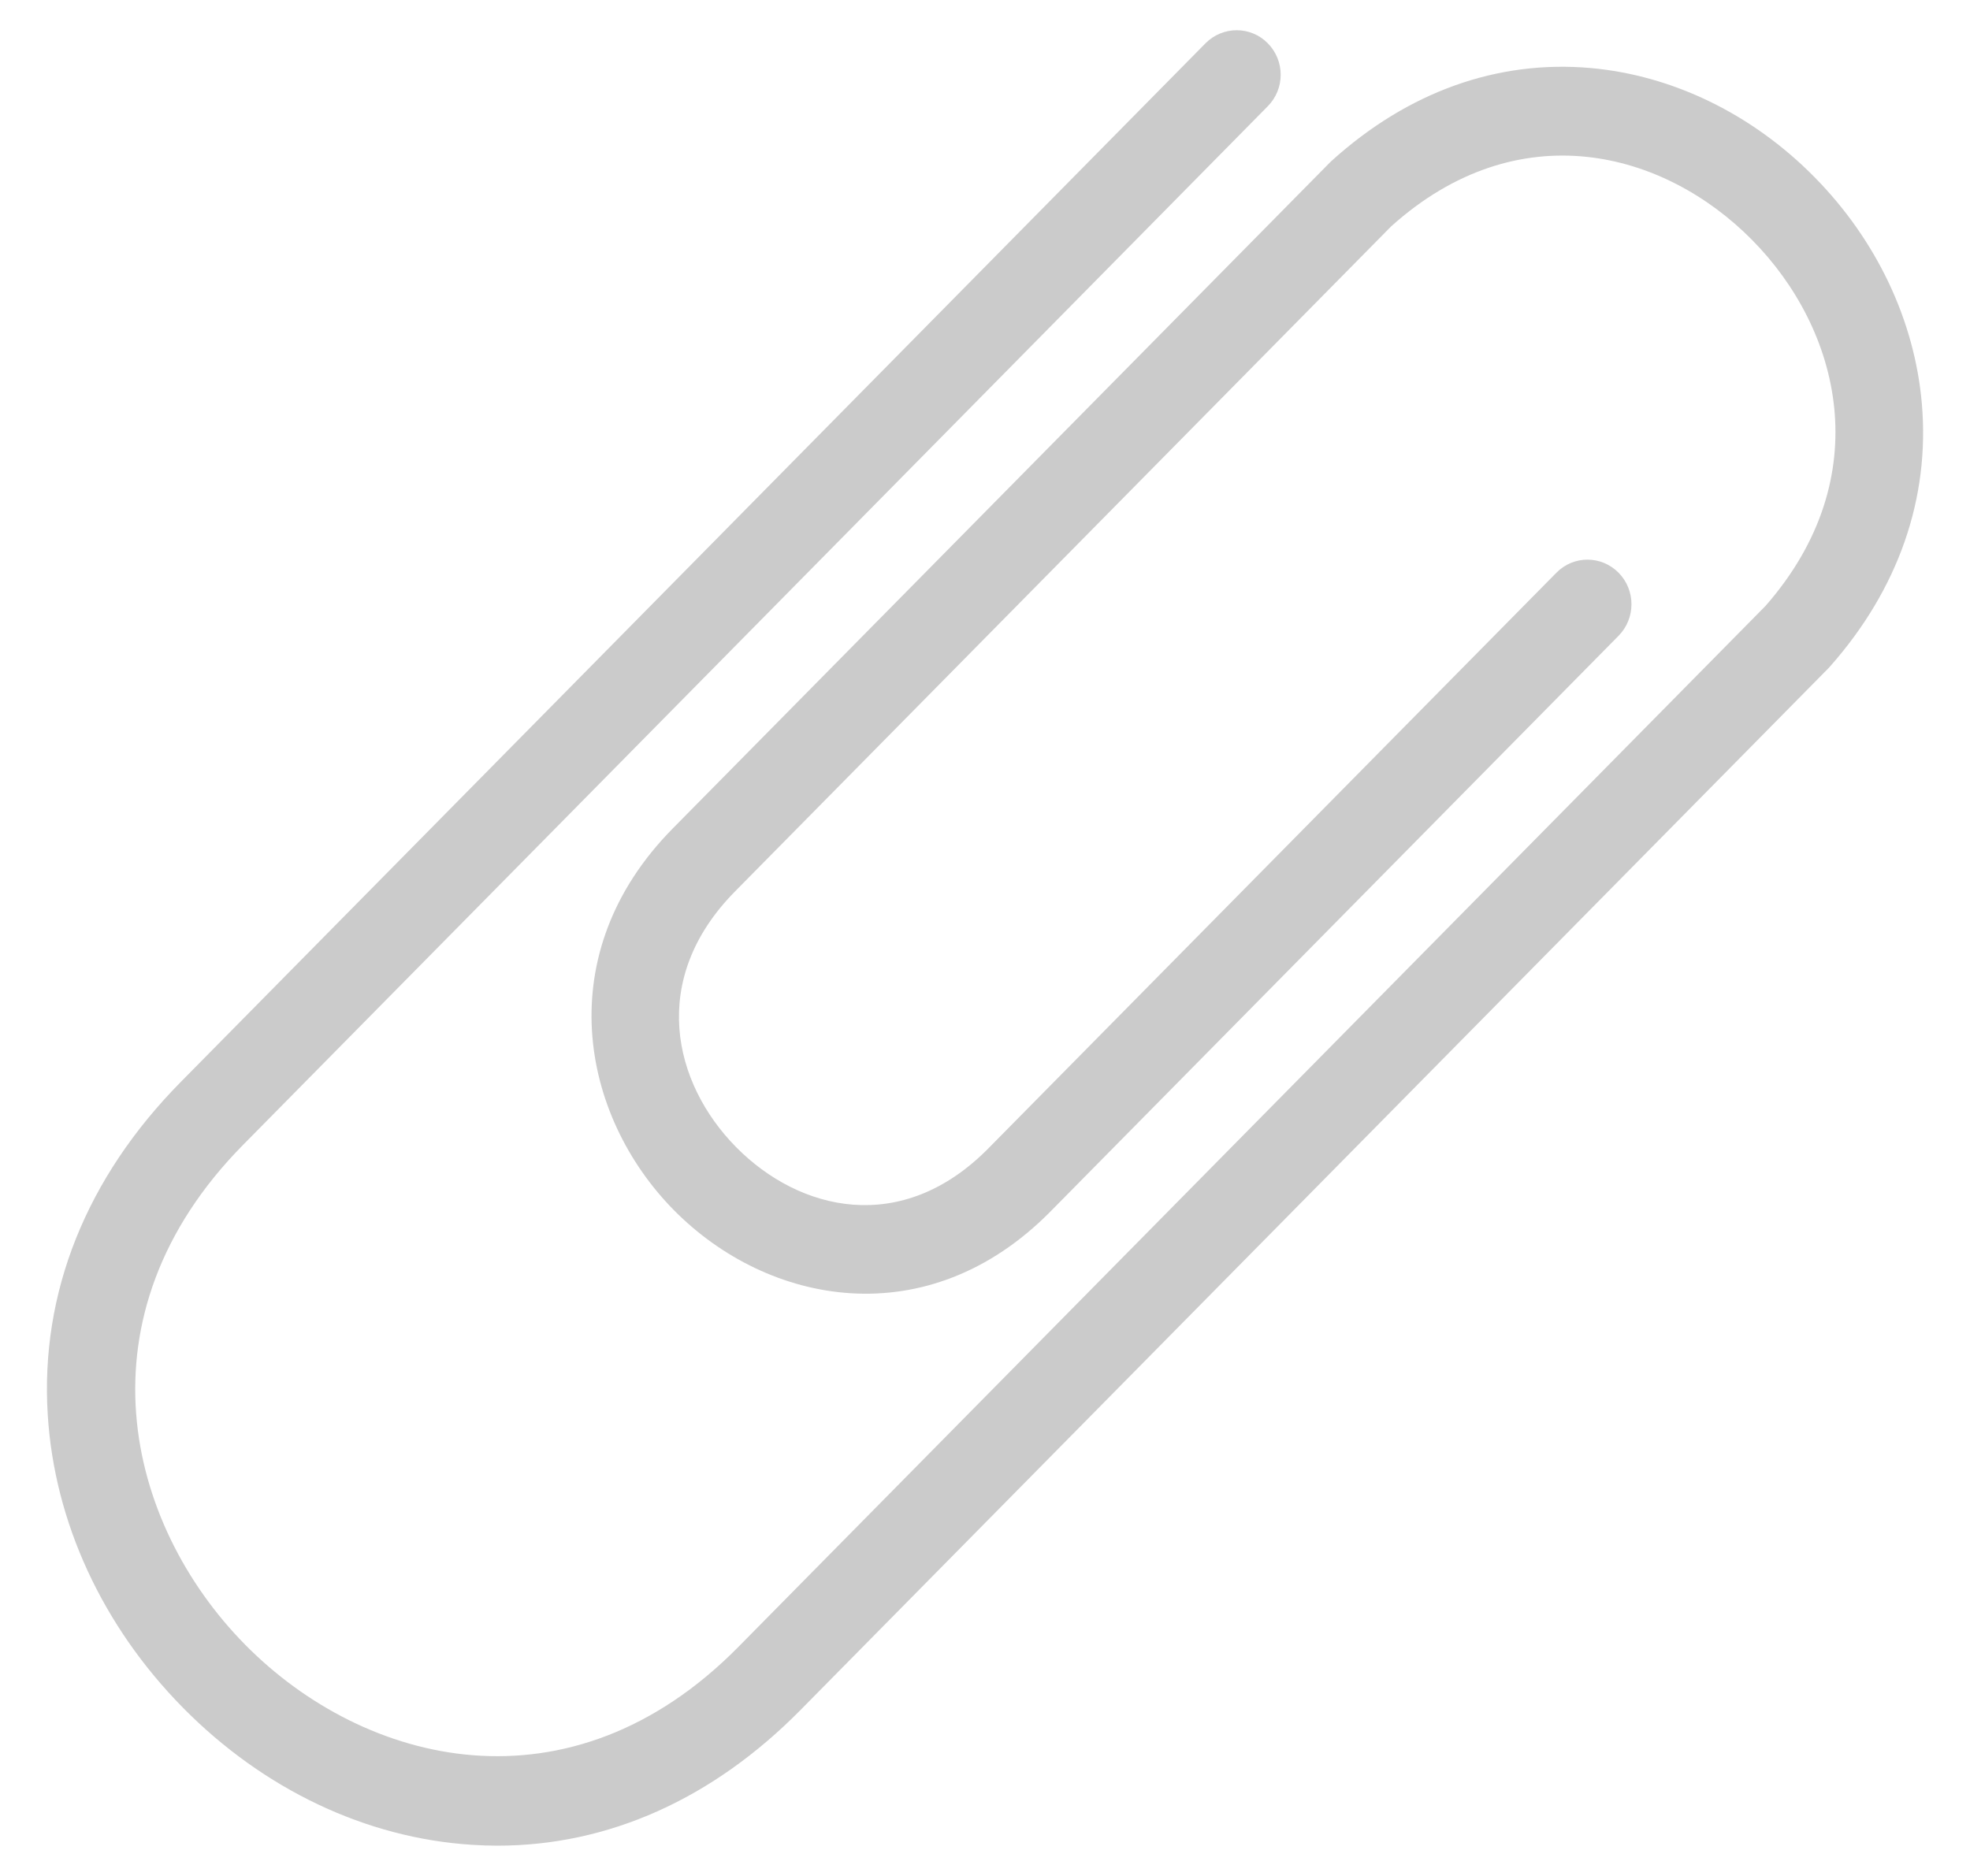 <svg width="21" height="20" viewBox="0 0 21 20" fill="none" xmlns="http://www.w3.org/2000/svg">
<g clip-path="url(#clip0_517_115)">
<path d="M19.512 7.101C19.506 7.108 19.5 7.115 19.494 7.121L8.534 18.23C7.597 19.18 6.484 19.677 5.303 19.677C5.213 19.677 5.124 19.674 5.033 19.668C3.904 19.597 2.81 19.078 1.951 18.207C1.092 17.336 0.579 16.226 0.509 15.082C0.428 13.783 0.919 12.556 1.928 11.534L12.851 0.461C13.035 0.276 13.332 0.276 13.514 0.461C13.698 0.647 13.698 0.947 13.514 1.133L2.591 12.206C0.793 14.028 1.342 16.246 2.614 17.535C3.885 18.823 6.073 19.381 7.871 17.558L18.821 6.459C20.024 5.084 19.617 3.51 18.678 2.559C17.739 1.607 16.186 1.194 14.83 2.413L7.834 9.505C6.91 10.442 7.175 11.549 7.847 12.23C8.52 12.912 9.612 13.18 10.536 12.243L16.591 6.106C16.774 5.92 17.07 5.92 17.254 6.106C17.437 6.292 17.437 6.592 17.254 6.778L11.199 12.915C9.886 14.246 8.185 13.916 7.184 12.902C6.184 11.888 5.858 10.164 7.171 8.833L14.177 1.732C14.184 1.725 14.19 1.72 14.196 1.714C15.007 0.98 15.96 0.638 16.953 0.725C17.83 0.803 18.678 1.215 19.341 1.887C20.004 2.559 20.411 3.418 20.487 4.307C20.573 5.314 20.236 6.28 19.512 7.101H19.512Z" fill="#CBCBCB"/>
</g>
<defs>
<clipPath id="clip0_517_115">
<rect width="20" height="19.355" fill="white" transform="translate(0.5 0.323)"/>
</clipPath>
</defs>
</svg>
